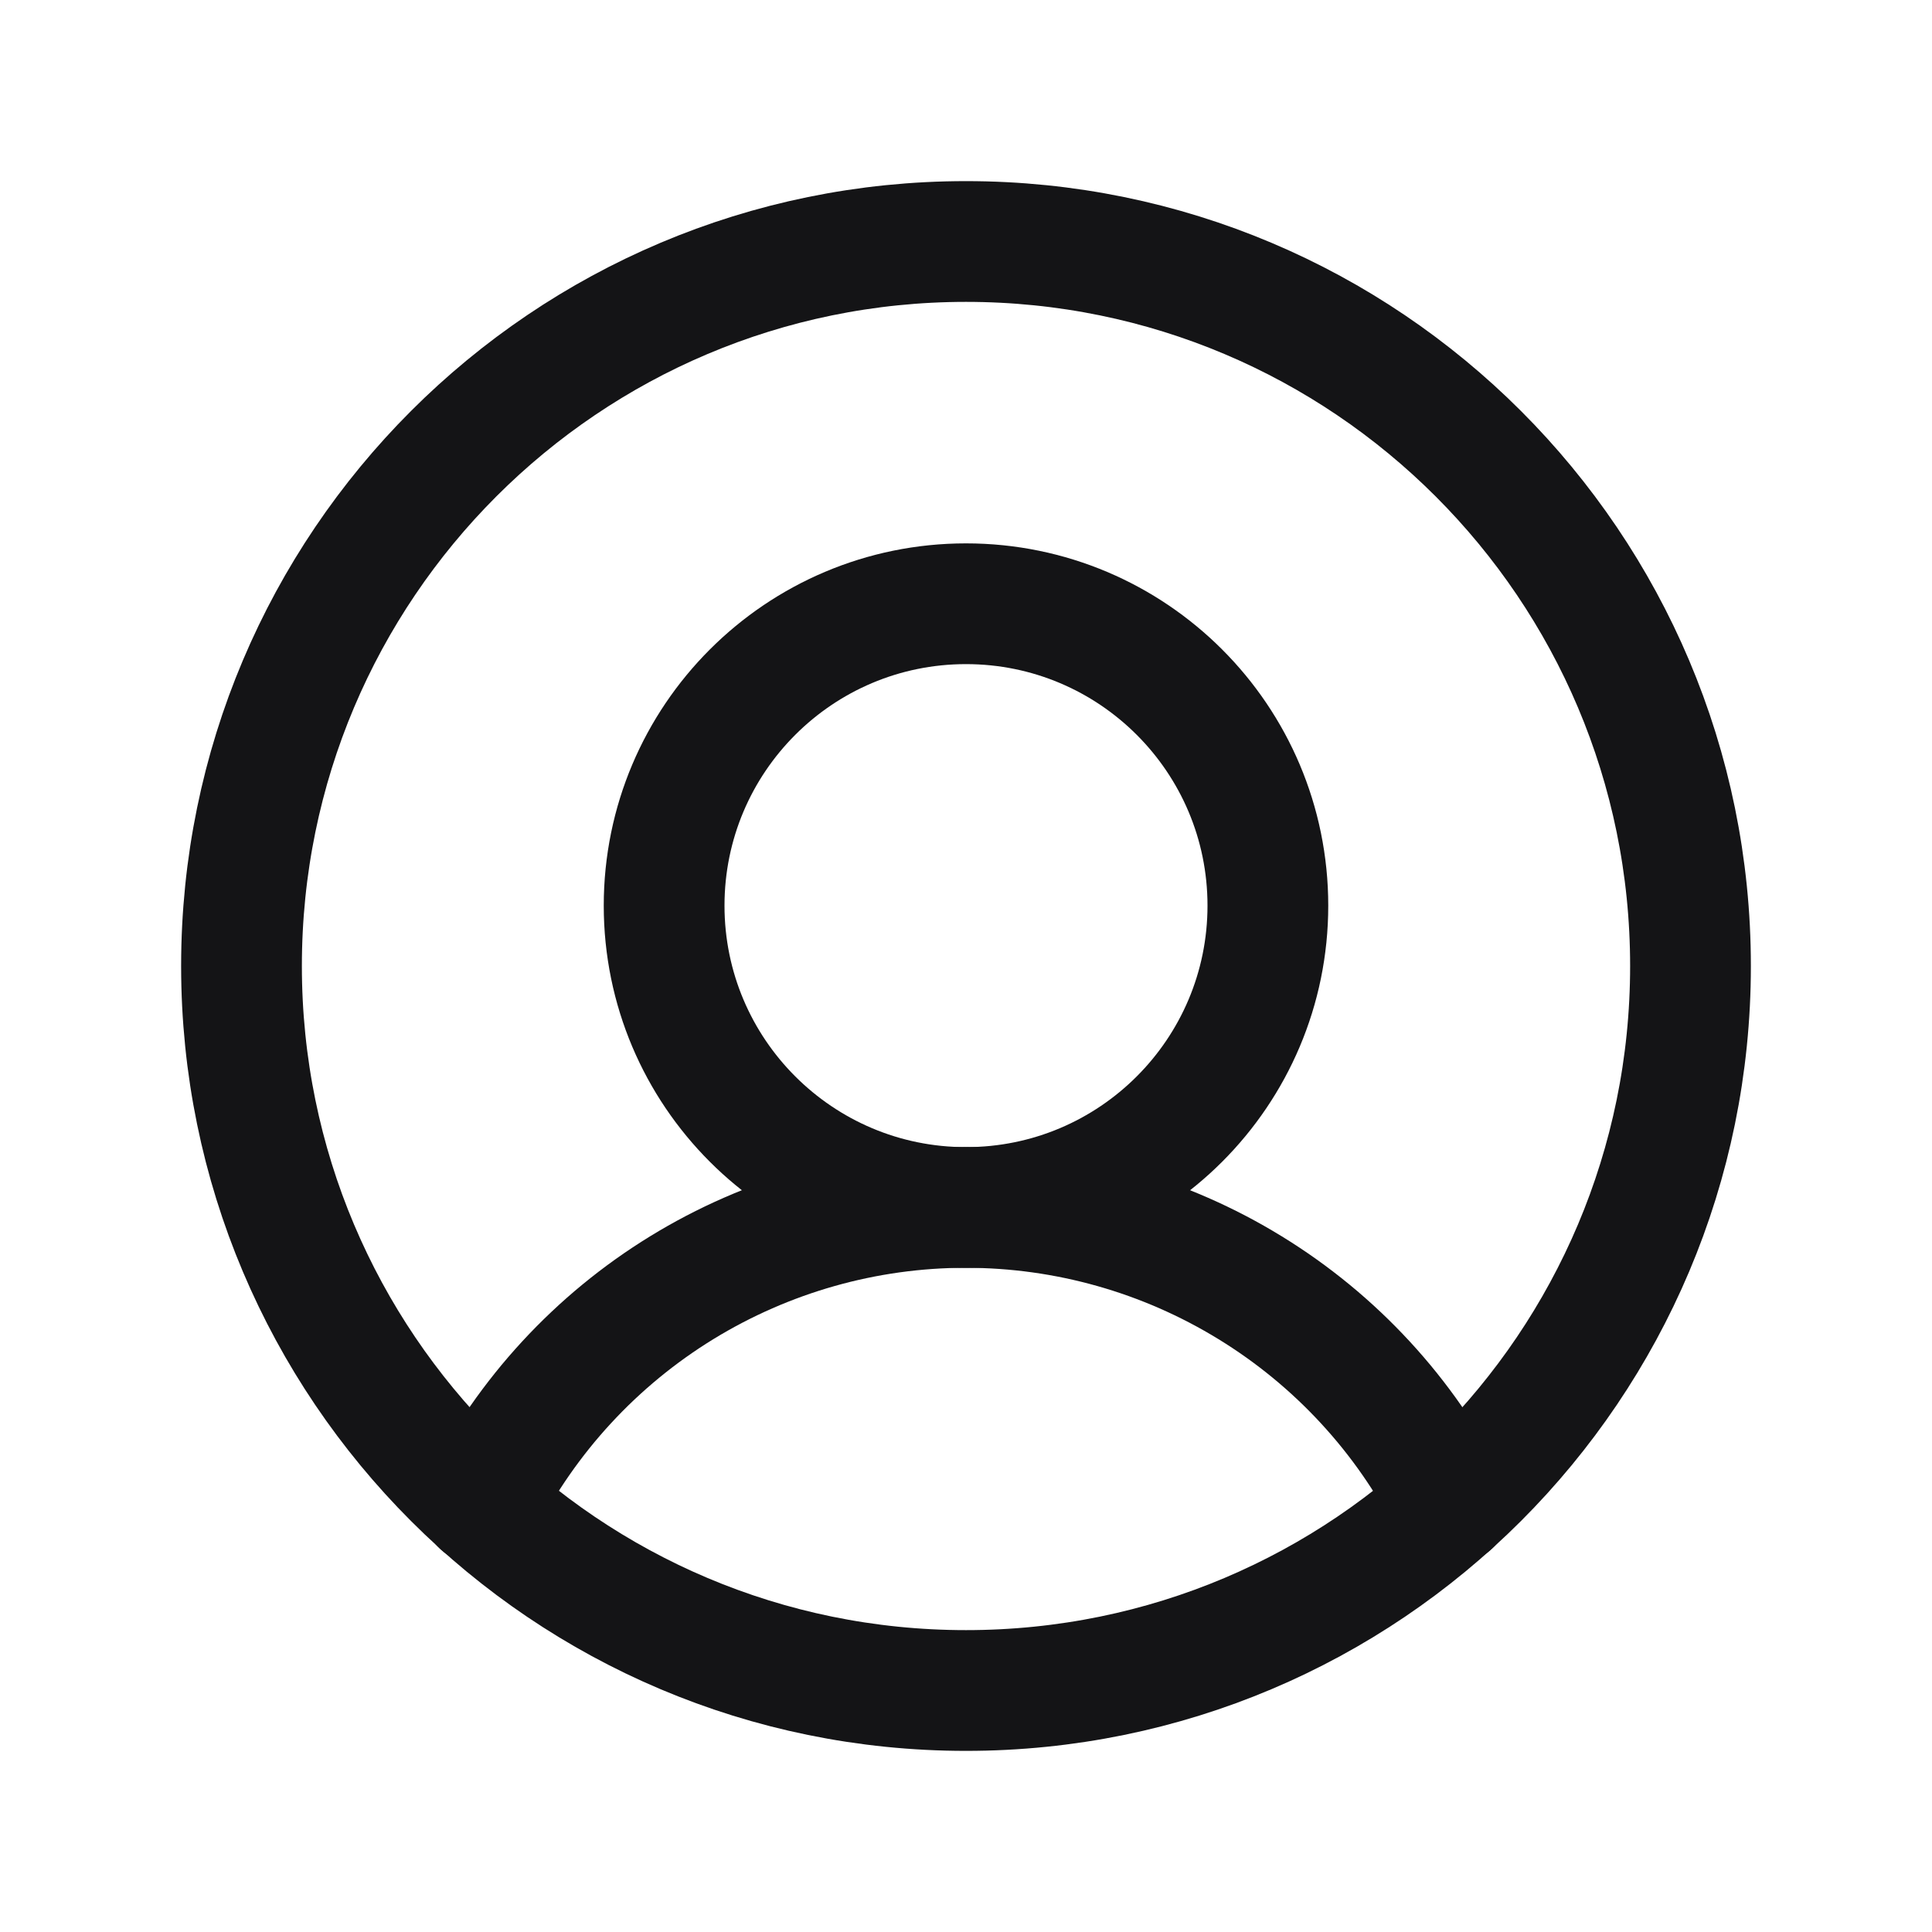 <svg width="24" height="24" viewBox="0 0 24 24" fill="none" xmlns="http://www.w3.org/2000/svg">
<path d="M12 21C16.971 21 21 16.971 21 12C21 7.029 16.971 3 12 3C7.029 3 3 7.029 3 12C3 16.971 7.029 21 12 21Z" stroke="#141416" stroke-width="1.5" stroke-linecap="round" stroke-linejoin="round"/>
<path d="M12 15C14.071 15 15.75 13.321 15.75 11.25C15.75 9.179 14.071 7.5 12 7.5C9.929 7.5 8.25 9.179 8.25 11.25C8.25 13.321 9.929 15 12 15Z" stroke="#141416" stroke-width="1.5" stroke-linecap="round" stroke-linejoin="round"/>
<path d="M5.98 18.694C6.545 17.582 7.406 16.649 8.468 15.997C9.531 15.345 10.753 14.999 11.999 14.999C13.246 14.999 14.468 15.345 15.53 15.997C16.593 16.649 17.454 17.582 18.018 18.694" stroke="#141416" stroke-width="1.5" stroke-linecap="round" stroke-linejoin="round"/>
</svg>
